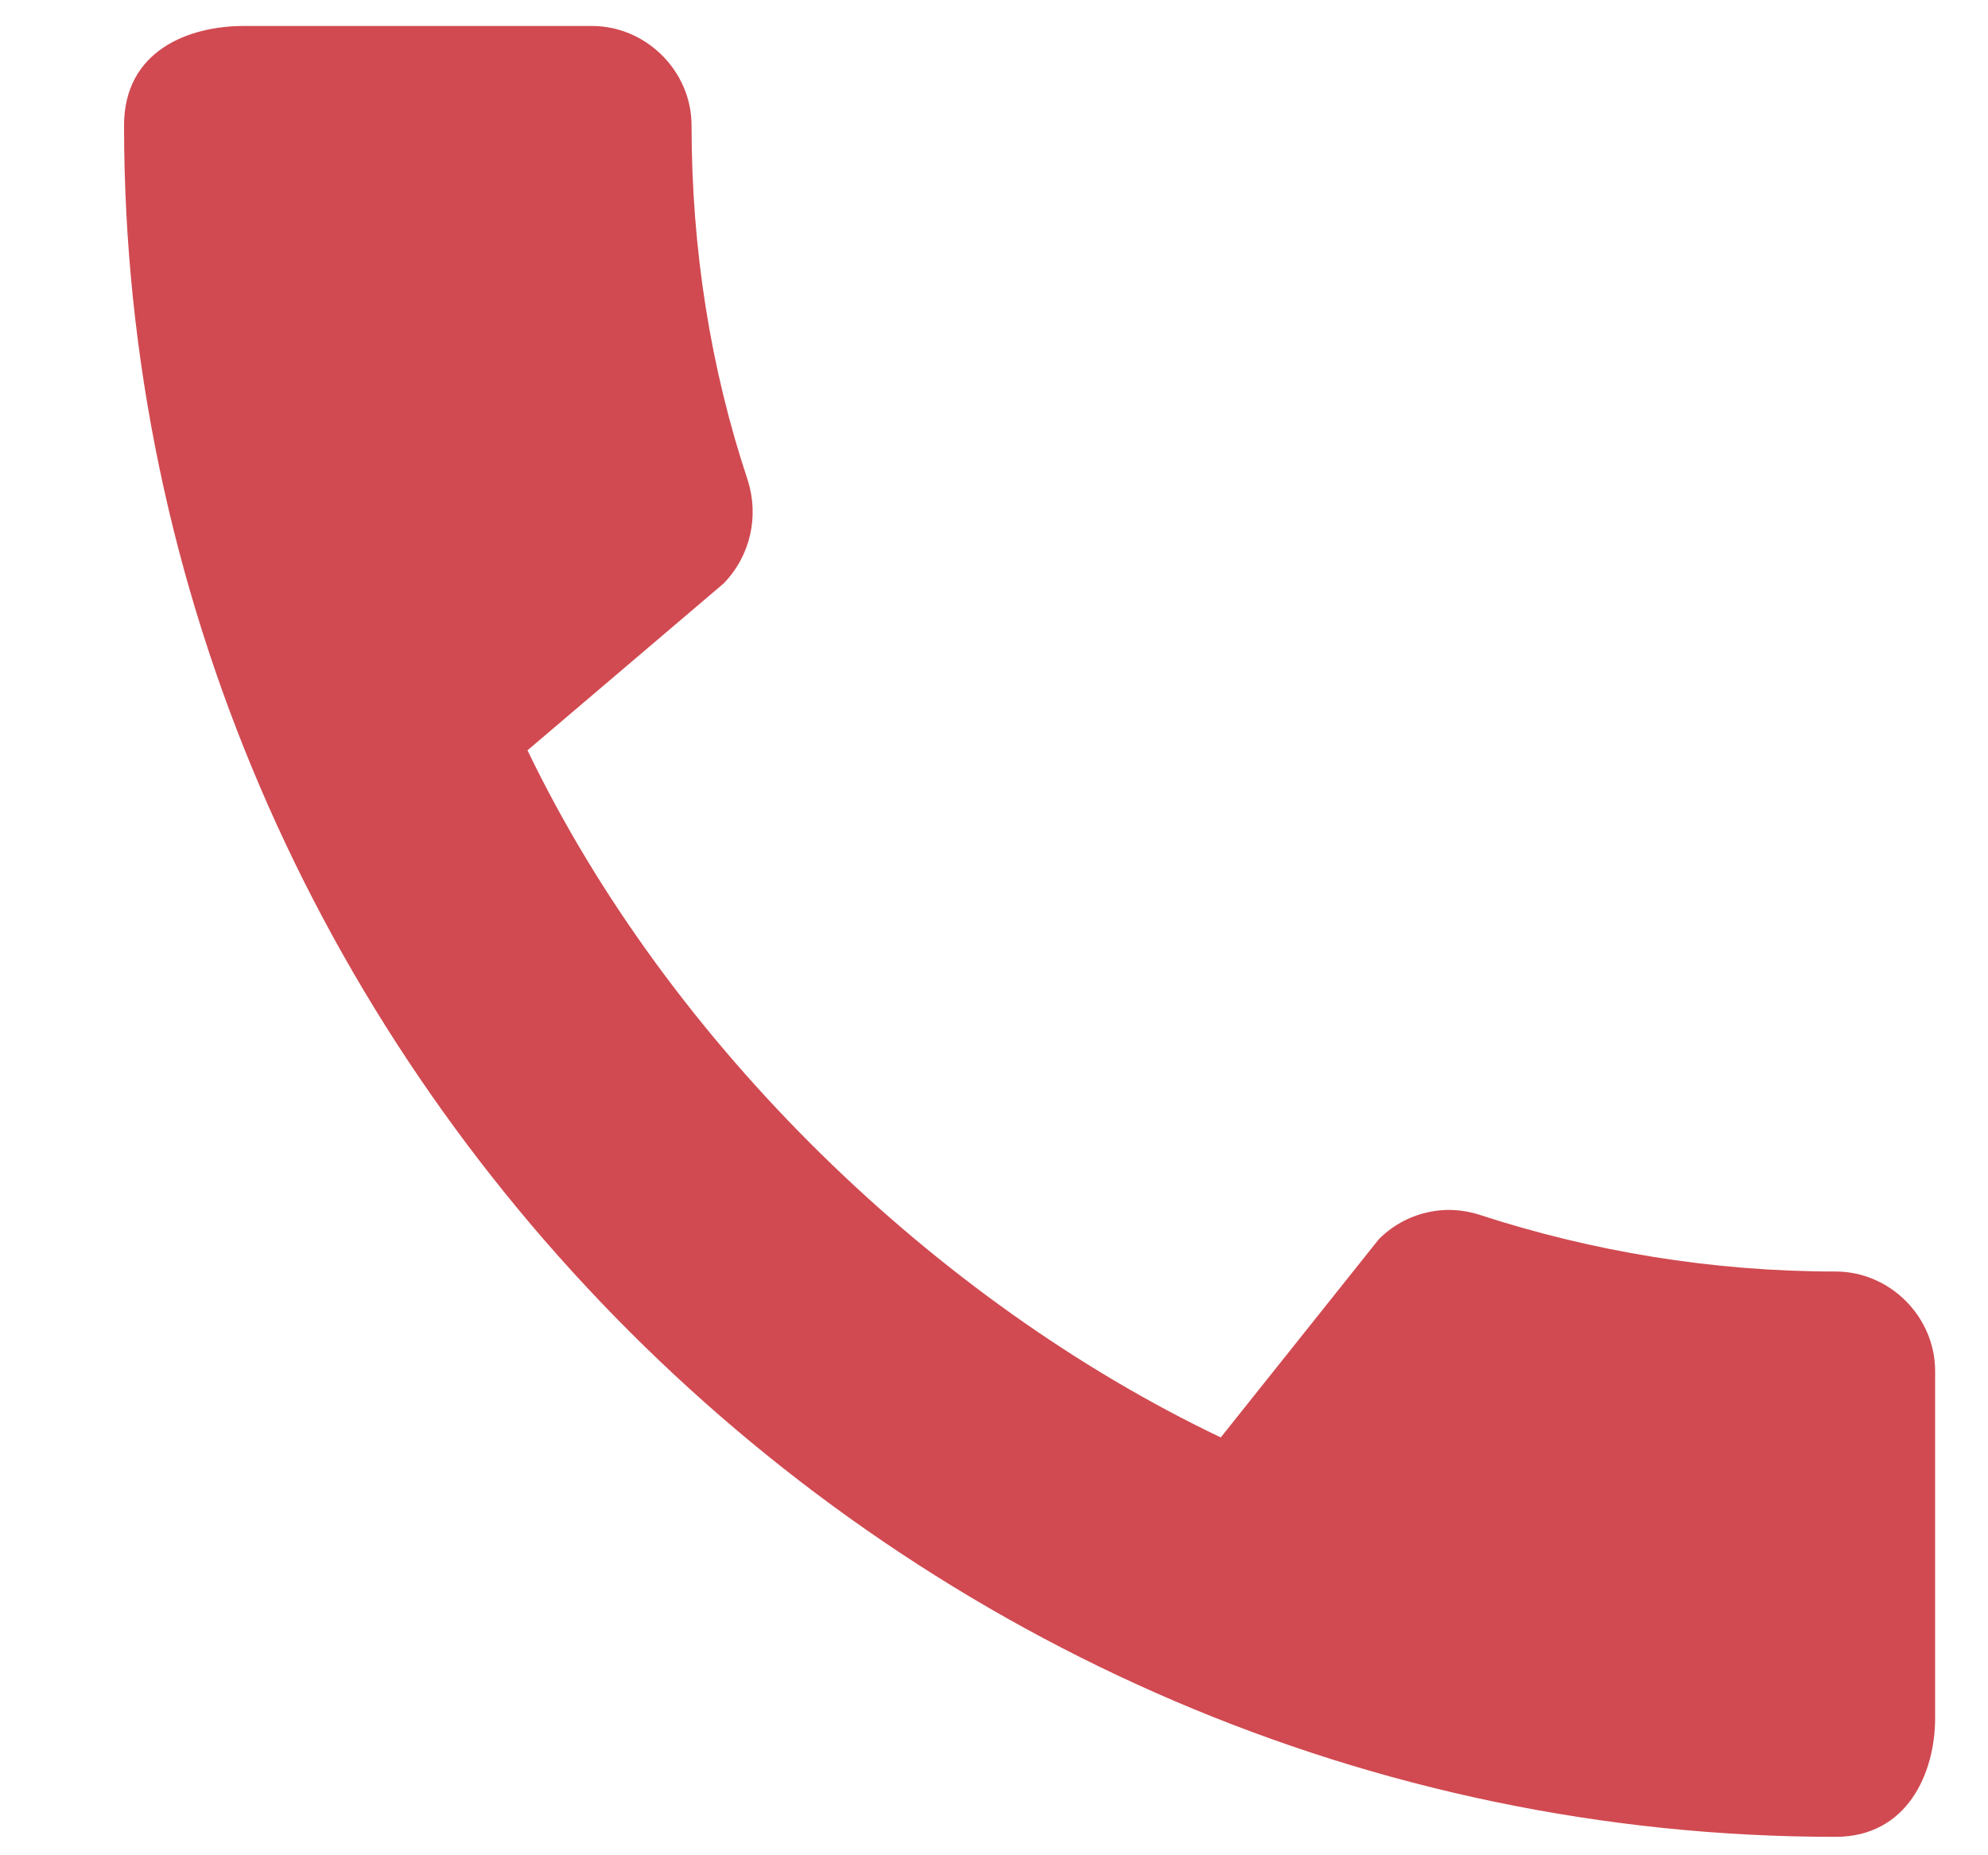 <svg width="15" height="14" viewBox="0 0 15 14" fill="none" xmlns="http://www.w3.org/2000/svg">
<path d="M13.85 9.595C12.916 9.595 12.012 9.443 11.17 9.169C11.038 9.125 10.896 9.118 10.76 9.151C10.625 9.183 10.501 9.253 10.403 9.352L9.211 10.847C7.062 9.822 5.051 7.886 3.98 5.662L5.461 4.402C5.666 4.189 5.726 3.893 5.643 3.627C5.362 2.785 5.218 1.881 5.218 0.947C5.218 0.537 4.876 0.196 4.466 0.196H1.839C1.429 0.196 0.936 0.378 0.936 0.947C0.936 8 6.804 13.861 13.85 13.861C14.389 13.861 14.601 13.383 14.601 12.965V10.346C14.601 9.936 14.26 9.595 13.85 9.595Z" fill="#D14A51"/>
</svg>
